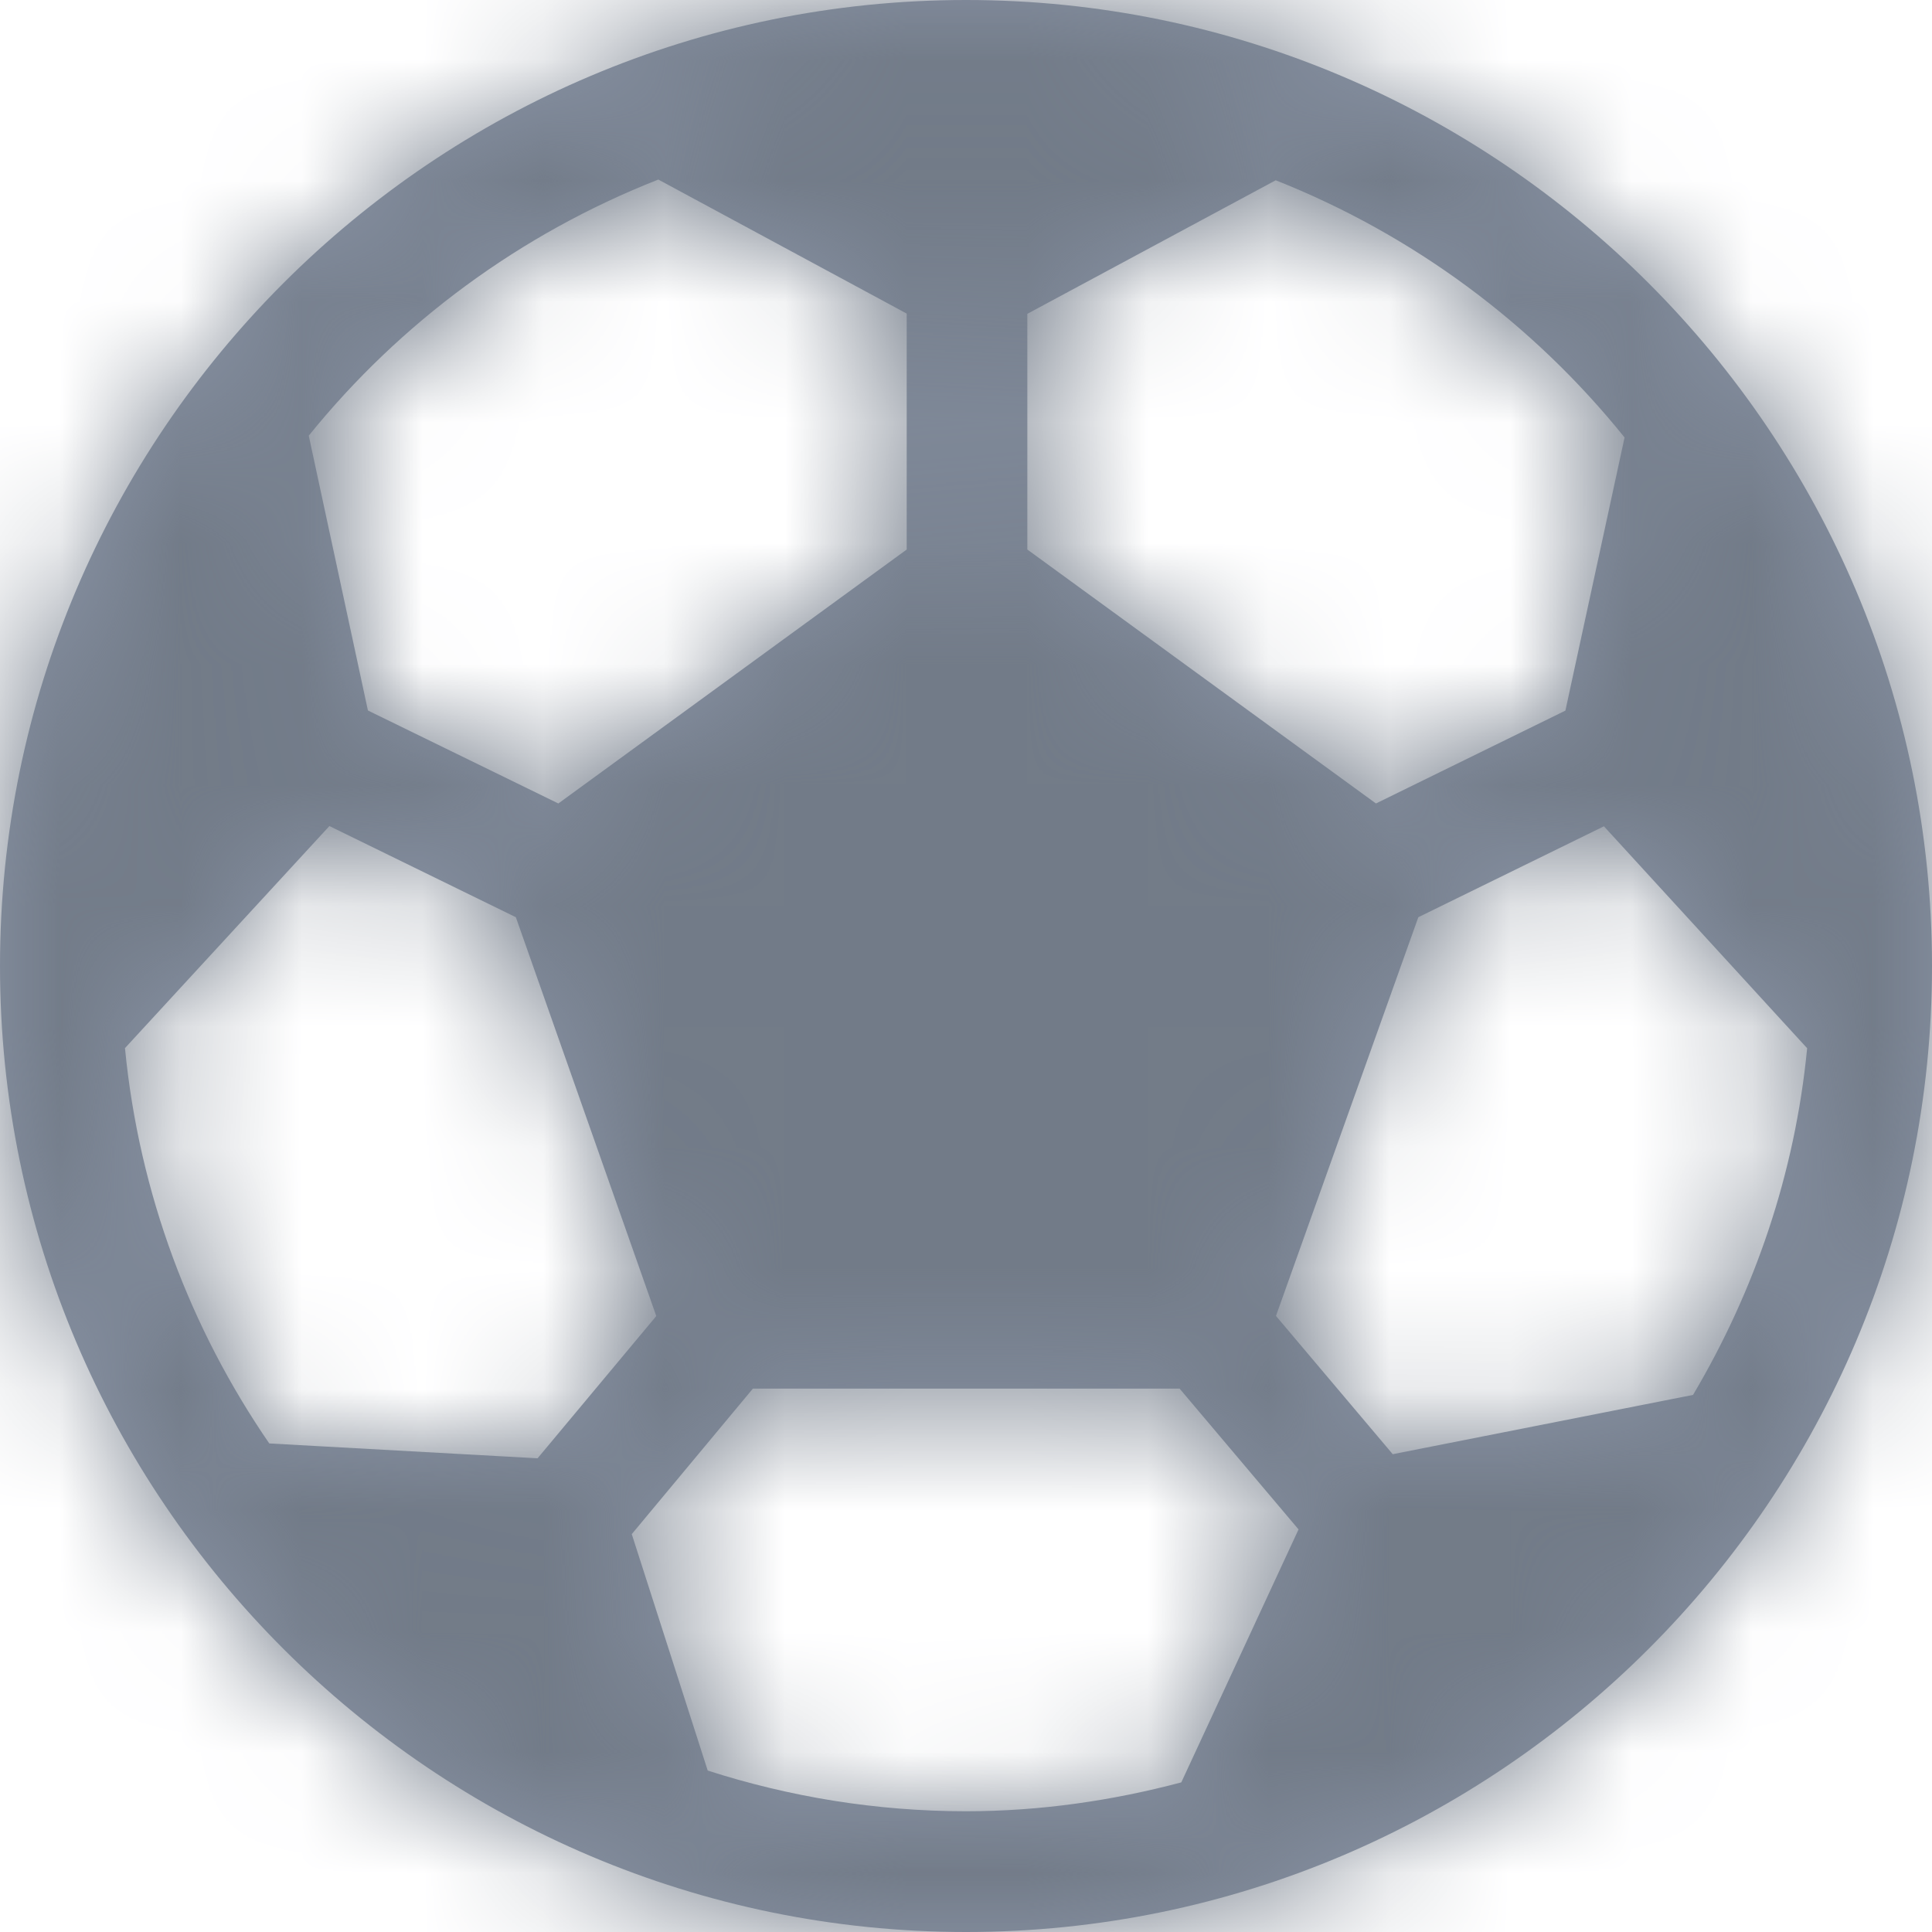 <?xml version="1.0" encoding="UTF-8"?>
<svg width="16px" height="16px" viewBox="0 0 16 16" version="1.1" xmlns="http://www.w3.org/2000/svg" xmlns:xlink="http://www.w3.org/1999/xlink">
    <!-- Generator: Sketch 52.4 (67378) - http://www.bohemiancoding.com/sketch -->
    <title>Atoms / Icons  / 16x16 / Sports / football</title>
    <desc>Created with Sketch.</desc>
    <defs>
        <path d="M12,4 C7.589,4 4,7.589 4,12 C4,16.411 7.589,20 12,20 C16.411,20 20,16.411 20,12 C20,7.589 16.411,4 12,4 Z M12.508,6.599 L14.565,5.493 C15.696,5.941 16.691,6.675 17.454,7.623 L16.964,9.885 L15.395,10.654 L12.508,8.551 L12.508,6.599 Z M9.452,5.487 L11.509,6.597 L11.509,8.551 L8.624,10.654 L7.047,9.884 L6.557,7.608 C7.315,6.67 8.311,5.935 9.452,5.487 Z M6.23,15.954 C5.577,15.004 5.152,13.887 5.035,12.68 L6.728,10.841 L8.272,11.596 L9.435,14.899 L8.452,16.077 L6.23,15.954 Z M13.783,18.761 C13.212,18.912 12.617,19 12,19 C11.254,19 10.536,18.88 9.861,18.663 L9.232,16.705 L10.235,15.5 L13.769,15.5 L14.754,16.666 L13.783,18.761 Z M15.534,16.043 L14.567,14.898 L15.746,11.596 L17.283,10.843 L18.966,12.681 C18.865,13.722 18.53,14.693 18.021,15.552 L15.534,16.043 Z" id="path-1"></path>
    </defs>
    <g id="⚙️-UI-Kit" stroke="none" stroke-width="1" fill="none" fill-rule="evenodd">
        <g id="Icons" transform="translate(-224, -252)">
            <g id="Stacked-Group" transform="translate(132, 248)">
                <g id="Atoms-/-Icons--/-16x16-/-Sports-/-football" transform="translate(88, 0)">
                    <mask id="mask-2" fill="white">
                        <use xlink:href="#path-1"></use>
                    </mask>
                    <use id="Mask" fill="#8A94A6" fill-rule="nonzero" xlink:href="#path-1"></use>
                    <g id="Colors-/-Black-/-Lightest" mask="url(#mask-2)" fill="#727B88" fill-rule="evenodd">
                        <rect id="Rectangle-2" x="0" y="0" width="24" height="24"></rect>
                    </g>
                </g>
            </g>
        </g>
    </g>
</svg>